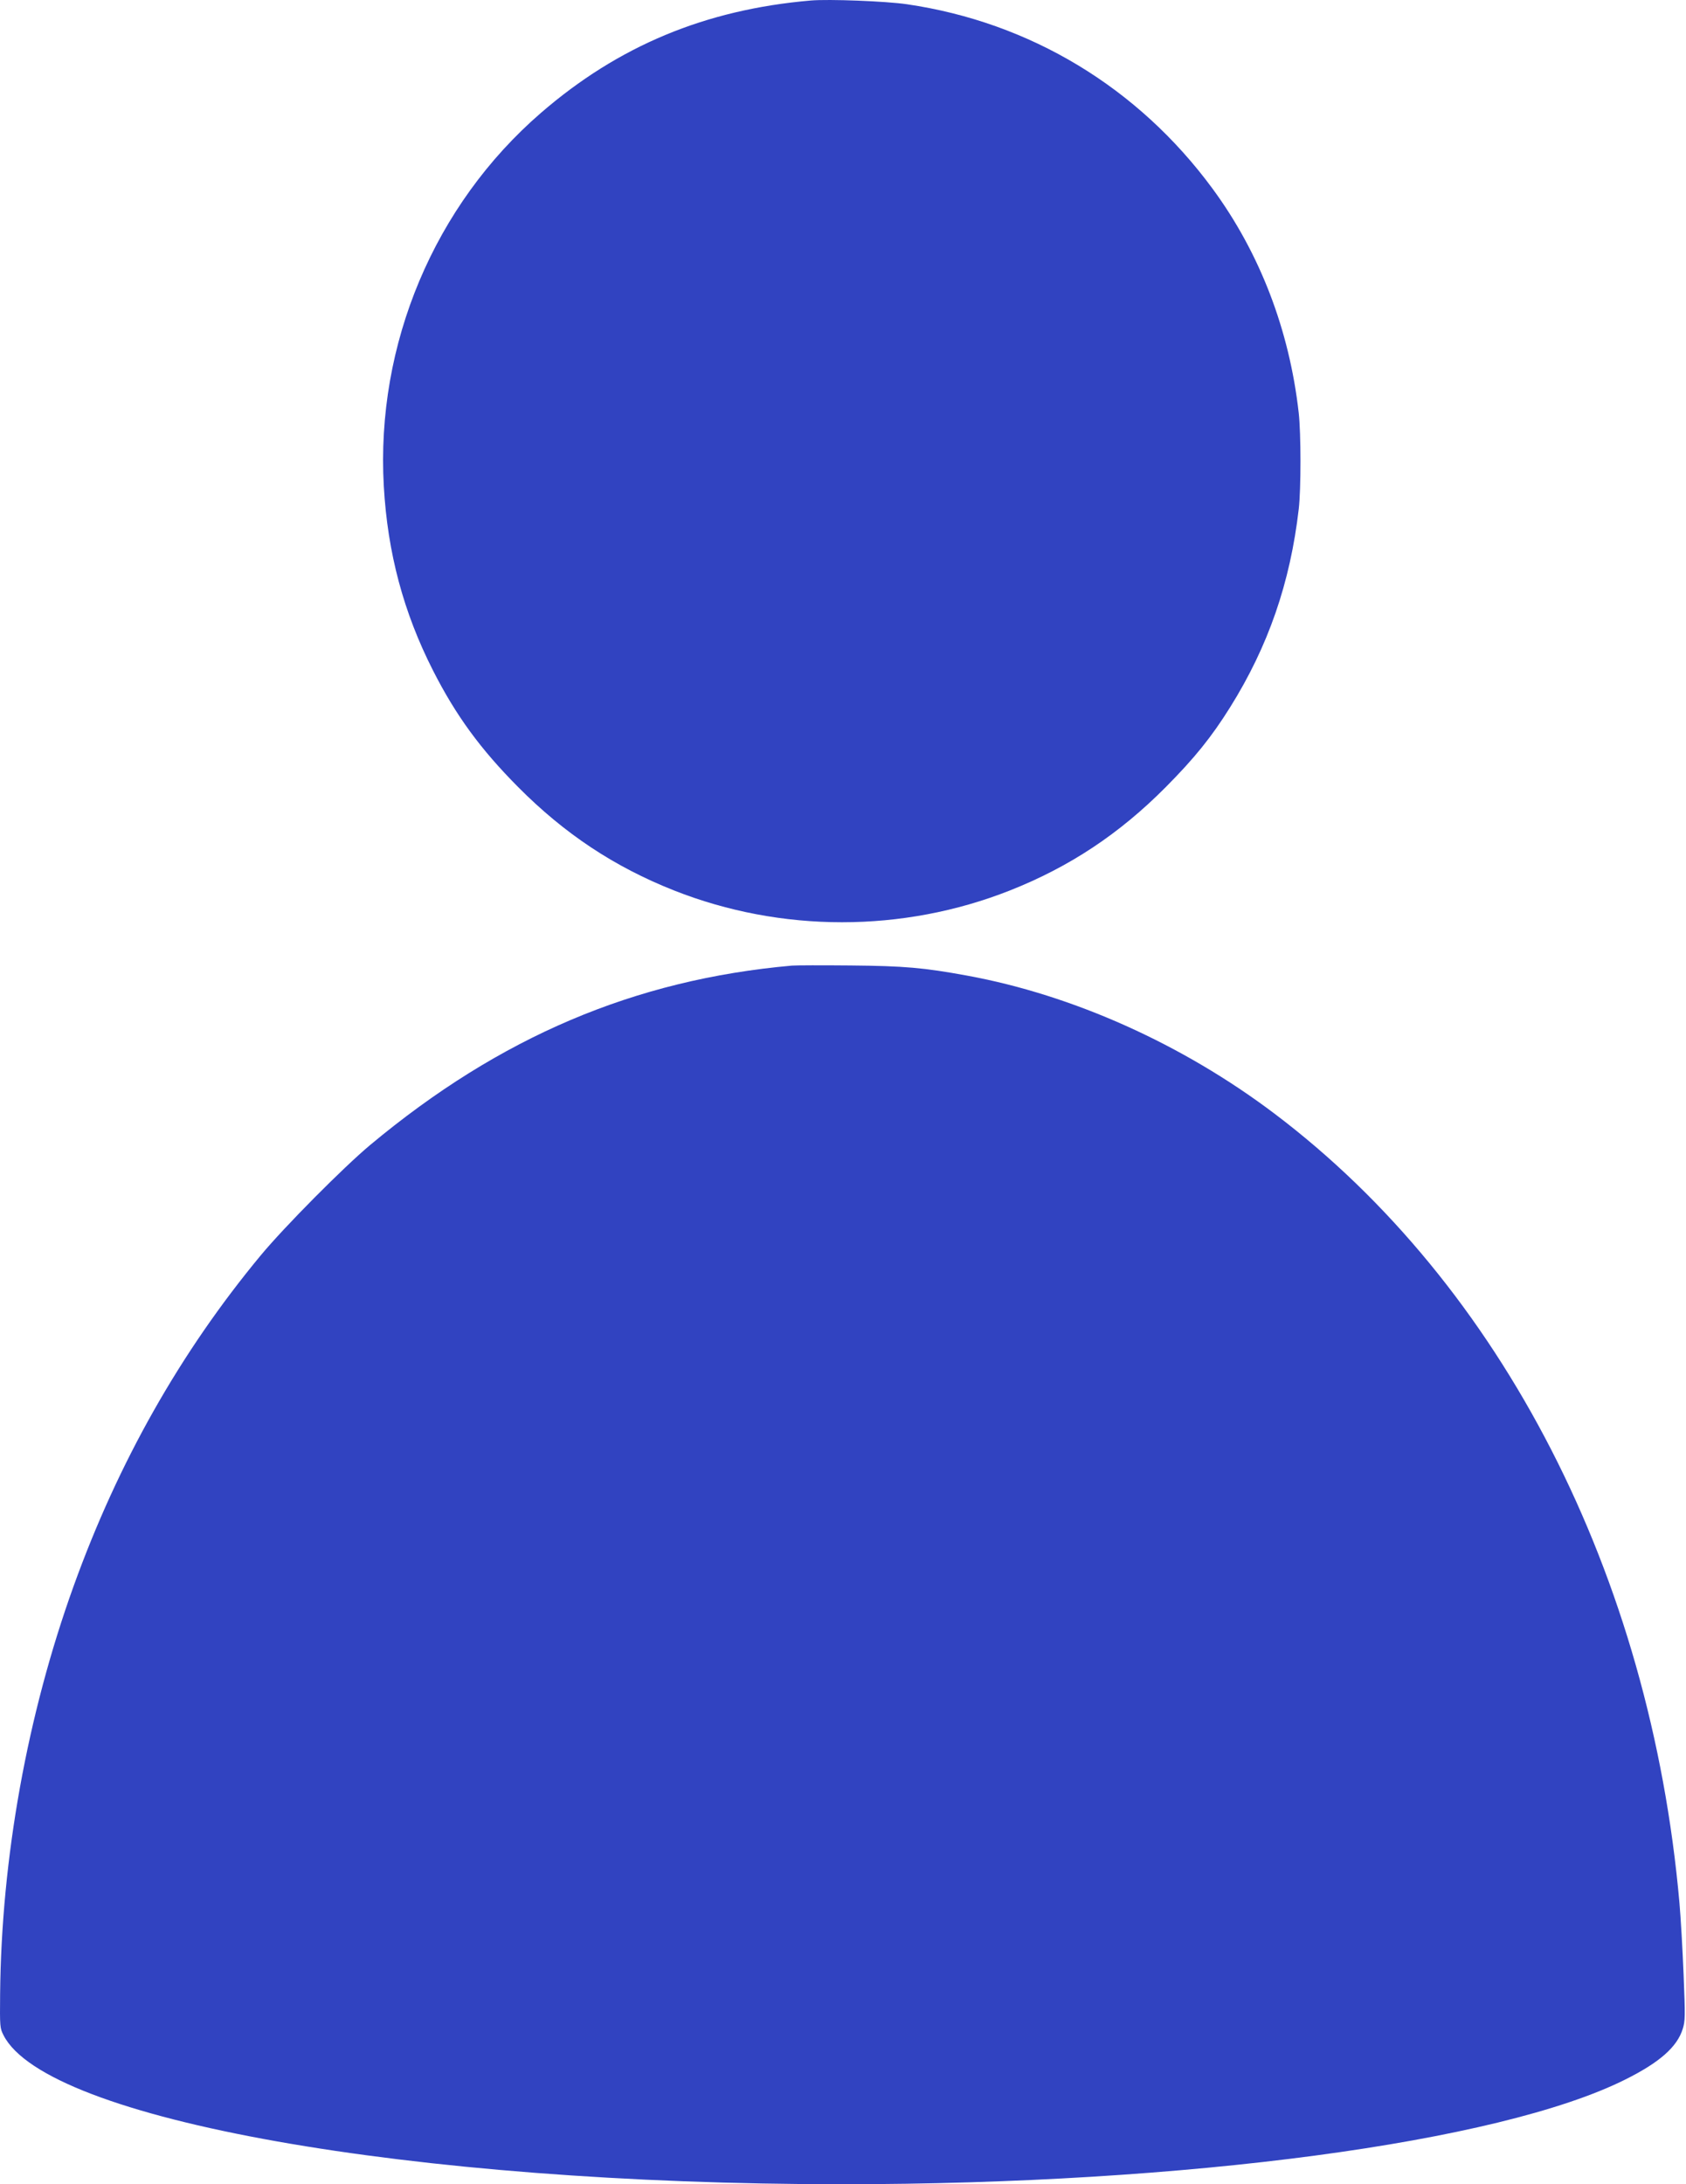 <svg width="386" height="500" viewBox="0 0 386 500" fill="none" xmlns="http://www.w3.org/2000/svg">
<path fill-rule="evenodd" clip-rule="evenodd" d="M185.607 0.117C161.484 2.202 141.588 10.489 123.842 25.842C99.427 46.965 86.028 78.794 87.869 111.293C88.734 126.562 92.373 140.186 99.139 153.493C104.378 163.795 109.989 171.476 118.638 180.182C129.266 190.881 140.663 198.438 154.305 203.833C178.857 213.542 206.679 213.542 231.231 203.833C244.884 198.435 256.285 190.872 266.892 180.182C273.483 173.539 277.365 168.724 281.628 161.905C290.359 147.943 295.4 133.37 297.345 116.476C297.869 111.923 297.864 99.242 297.335 94.529C295.207 75.539 288.429 57.903 277.598 43.18C260.552 20.007 235.835 5.098 207.628 0.972C202.82 0.268 189.731 -0.24 185.607 0.117ZM181.31 221.041C145.292 224.241 114.439 237.354 84.803 262.058C78.664 267.175 65.105 280.844 59.688 287.376C41.311 309.54 27.063 334.726 16.843 363.112C6.22 392.622 0.319 425.38 0.026 456.478C-0.045 464.007 -0.024 464.258 0.813 465.904C10.635 485.212 93.887 500 192.768 500C271.651 500 343.051 490.475 371.977 476.093C379.911 472.149 383.946 468.612 385.245 464.462C385.823 462.615 385.838 461.669 385.449 452.005C385.217 446.253 384.791 438.875 384.502 435.61C377.863 360.605 343.786 294.203 291.772 254.918C270.748 239.04 245.648 227.772 221.413 223.332C211.448 221.506 207.058 221.124 194.738 221.008C188.239 220.948 182.197 220.962 181.31 221.041Z" fill="#3143C1"/>
</svg>
